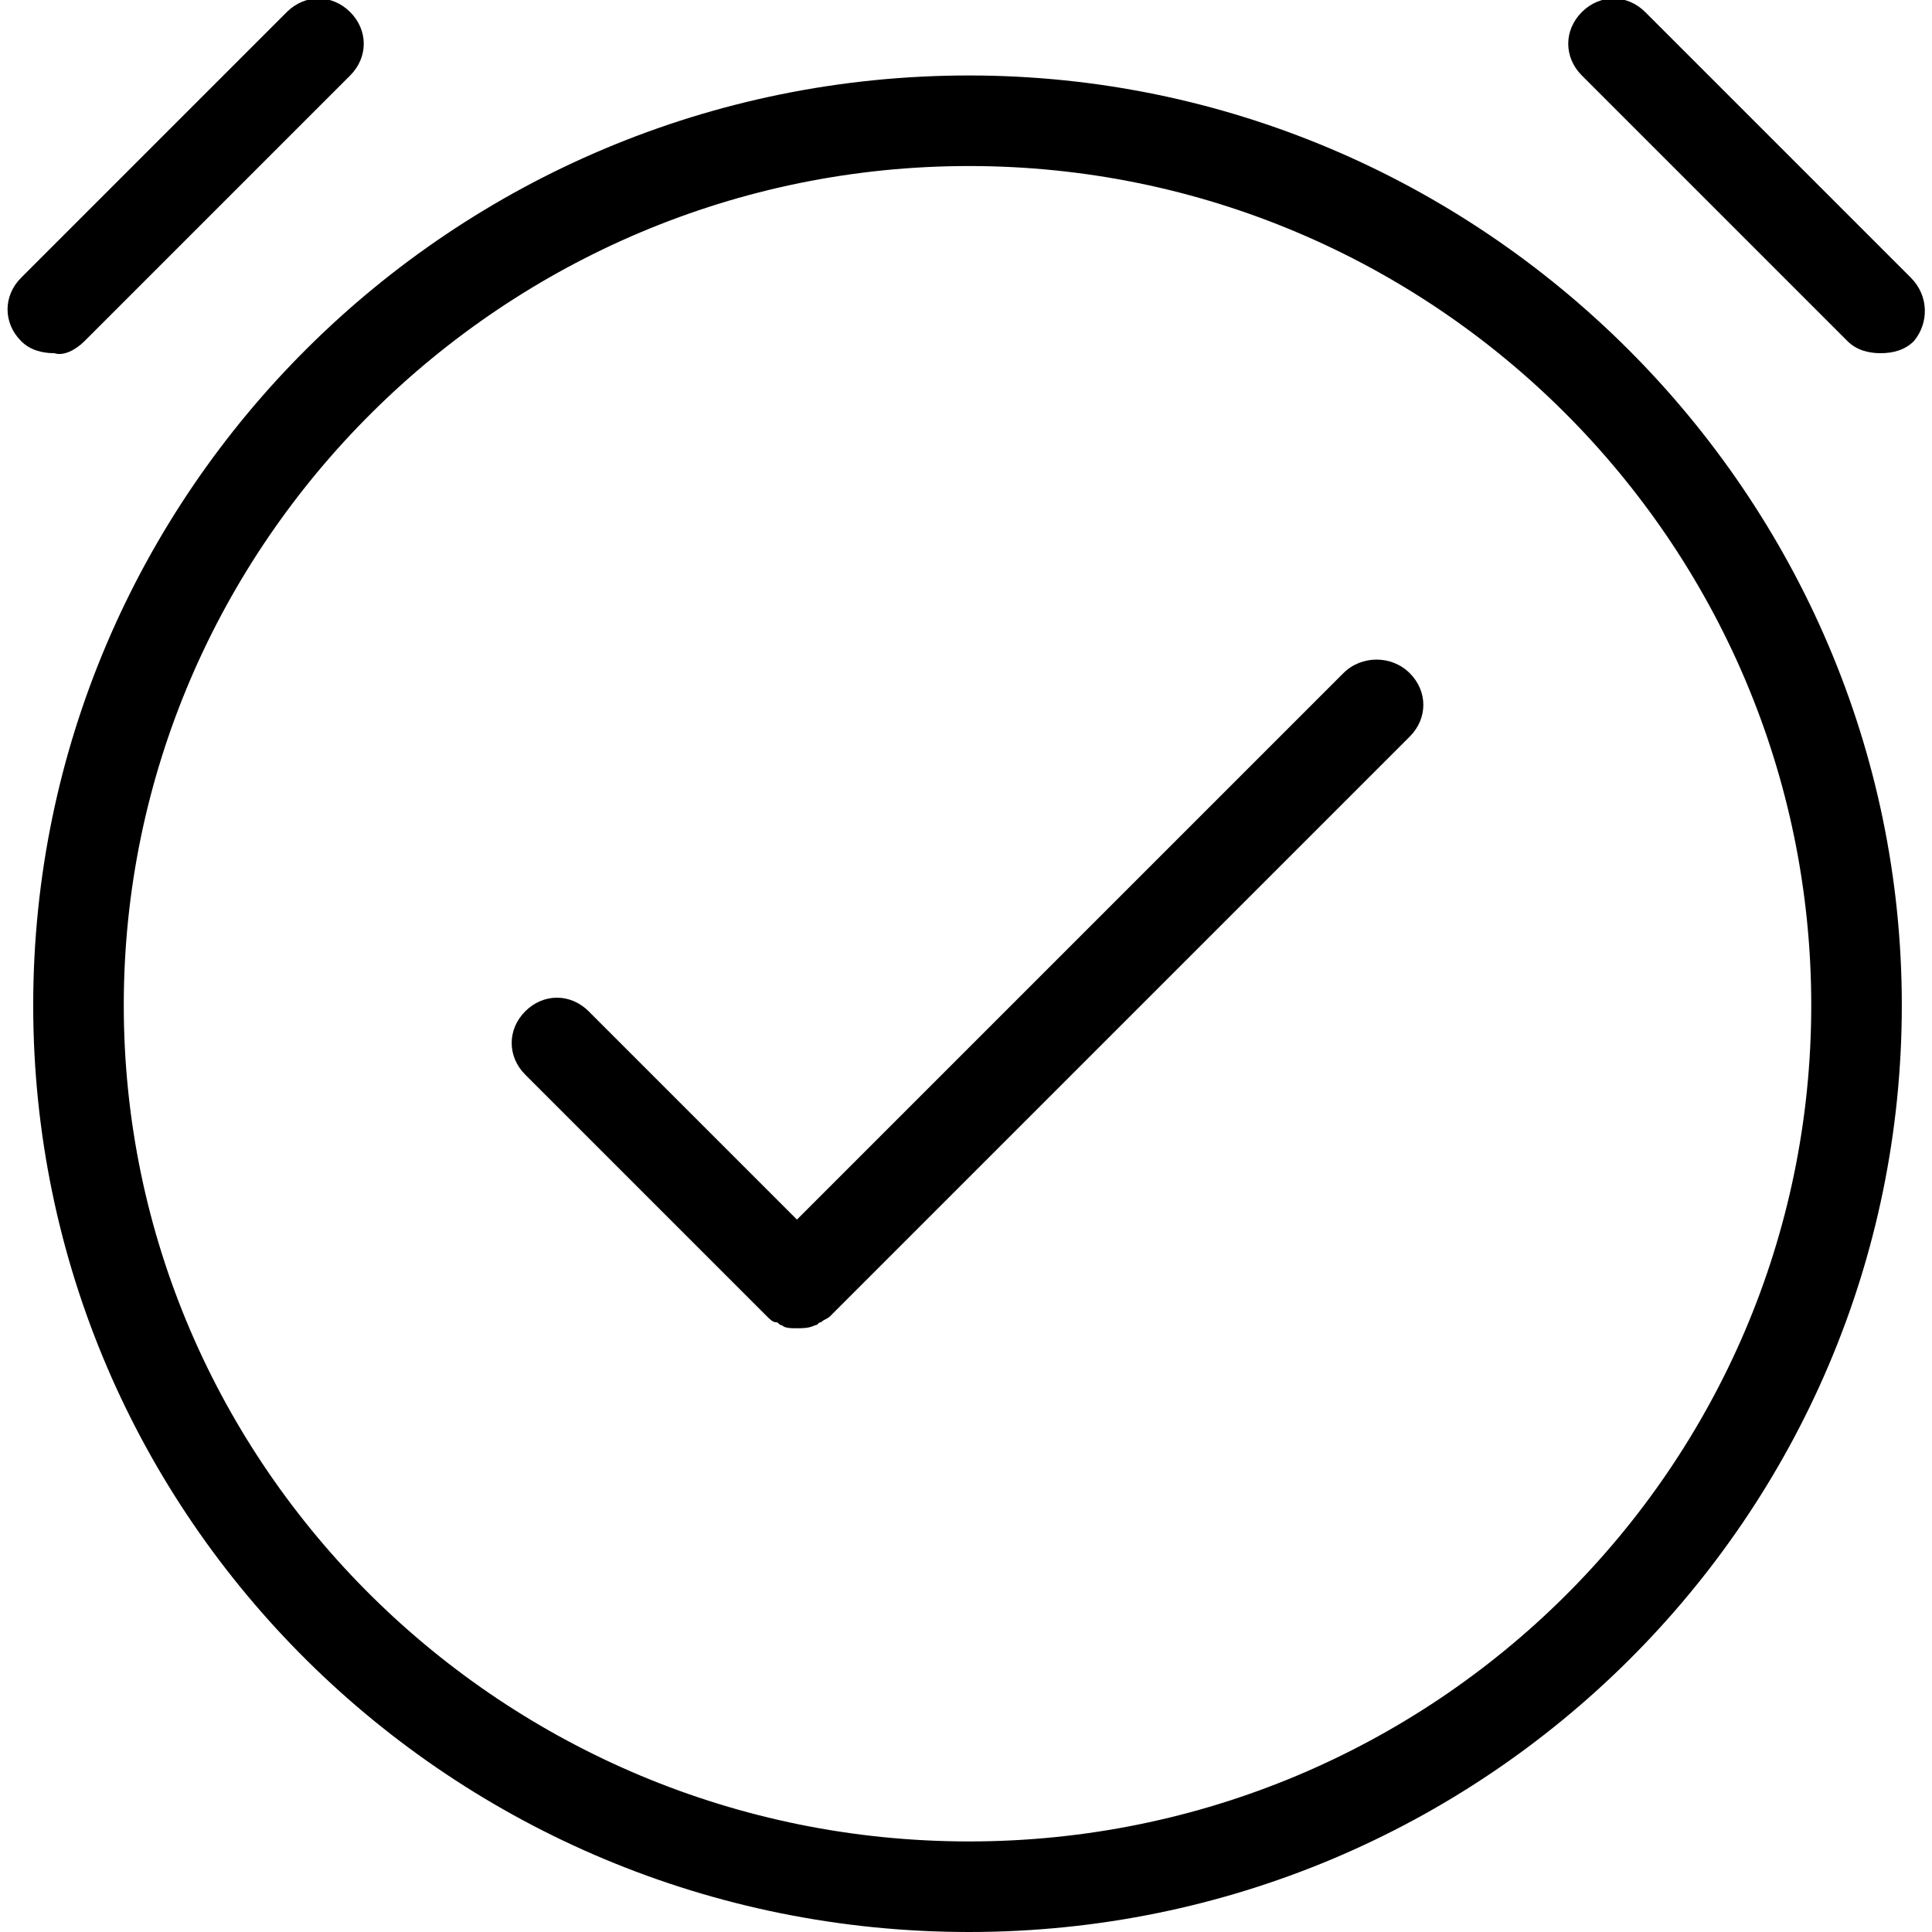 <?xml version="1.0" encoding="utf-8"?>
<!-- Generator: Adobe Illustrator 20.1.0, SVG Export Plug-In . SVG Version: 6.00 Build 0)  -->
<!DOCTYPE svg PUBLIC "-//W3C//DTD SVG 1.1//EN" "http://www.w3.org/Graphics/SVG/1.1/DTD/svg11.dtd">
<svg version="1.1" xmlns="http://www.w3.org/2000/svg" xmlns:xlink="http://www.w3.org/1999/xlink" x="0px" y="0px"
	 viewBox="0 0 64 64" style="enable-background:new 0 0 64 64;" xml:space="preserve">
<g id="calendar">
</g>
<g id="calendar-check">
</g>
<g id="day">
</g>
<g id="week">
</g>
<g id="time-forward">
</g>
<g id="time-reverse">
</g>
<g id="time">
</g>
<g id="clock">
</g>
<g id="clocks">
</g>
<g id="alarm-clock">
</g>
<g id="alarm-clock-add">
</g>
<g id="alarm-clock-off">
</g>
<g id="alarm-clock-set">
	<g>
		<path d="M44.5,22.3L26.4,40.4l-6.9-6.9c-0.6-0.6-1.5-0.6-2.1,0s-0.6,1.5,0,2.1l8,8c0.1,0.1,0.2,0.2,0.3,0.2c0.1,0,0.1,0.1,0.2,0.1
			C26,44,26.2,44,26.4,44s0.4,0,0.6-0.1c0.1,0,0.1-0.1,0.2-0.1c0.1-0.1,0.2-0.1,0.3-0.2l19.2-19.2c0.6-0.6,0.6-1.5,0-2.1
			C46.1,21.7,45.1,21.7,44.5,22.3z"/>
		<path d="M63.3,9.2l-8.8-8.8c-0.6-0.6-1.5-0.6-2.1,0c-0.6,0.6-0.6,1.5,0,2.1l8.8,8.8c0.3,0.3,0.7,0.4,1.1,0.4
			c0.4,0,0.8-0.1,1.1-0.4C63.9,10.7,63.9,9.8,63.3,9.2z"/>
		<path d="M2.8,11.3l8.8-8.8c0.6-0.6,0.6-1.5,0-2.1c-0.6-0.6-1.5-0.6-2.1,0L0.7,9.2c-0.6,0.6-0.6,1.5,0,2.1c0.3,0.3,0.7,0.4,1.1,0.4
			C2.1,11.8,2.5,11.6,2.8,11.3z"/>
		<path d="M32.1,2.5C15,2.5,1.1,16.3,1.1,33.3S15,64,32.1,64S63,50.2,63,33.3S49.1,2.5,32.1,2.5z M32.1,61
			C16.7,61,4.1,48.6,4.1,33.3S16.7,5.5,32.1,5.5S60,18,60,33.3S47.5,61,32.1,61z"/>
	</g>
</g>
</svg>
